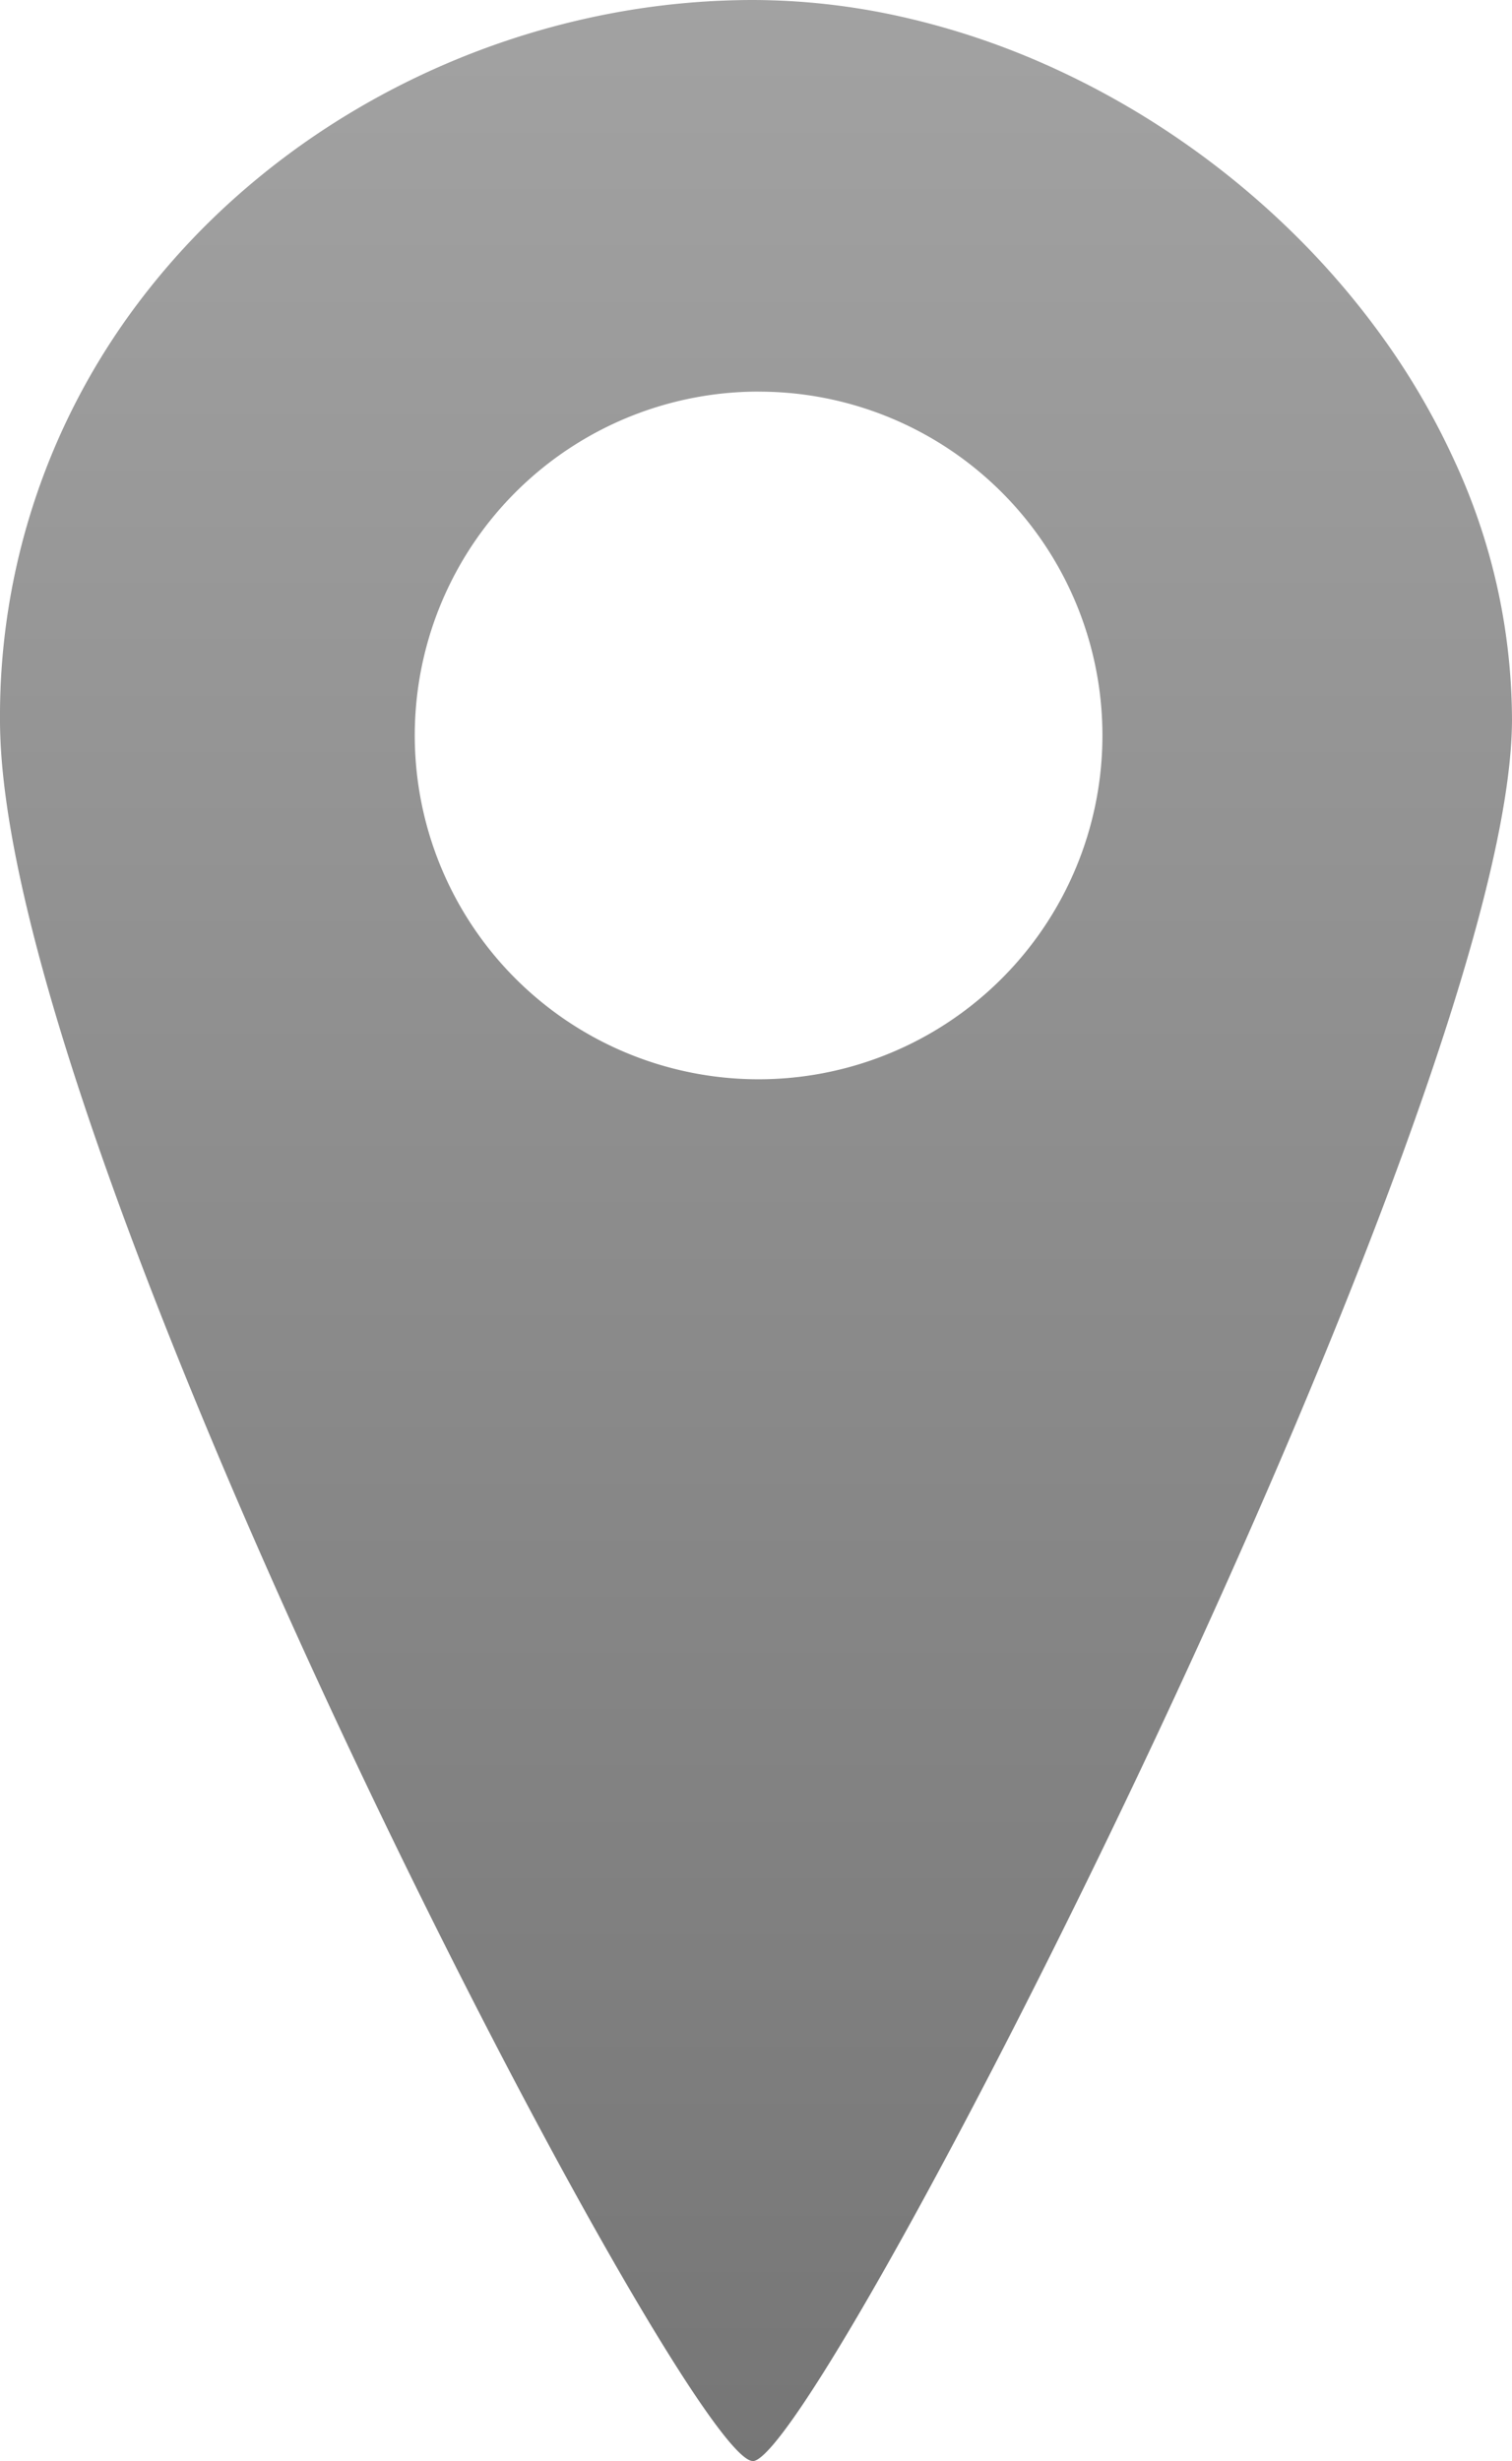 <svg xmlns="http://www.w3.org/2000/svg" xmlns:xlink="http://www.w3.org/1999/xlink" width="142.479" height="231.905" viewBox="0 0 142.479 231.905">
  <defs>
    <linearGradient id="linear-gradient" x1="0.5" x2="0.5" y2="1" gradientUnits="objectBoundingBox">
      <stop offset="0" stop-color="#a2a2a2"/>
      <stop offset="1" stop-color="#767676"/>
    </linearGradient>
  </defs>
  <path id="Exclusion_3" data-name="Exclusion 3" d="M70.933,231.9c-1.539,0-6.556-7.26-13.764-19.918-7.368-12.939-16.149-30.022-24.093-46.87-9.347-19.823-17.265-38.667-22.9-54.5C3.417,91.625-.007,77.226,0,67.827A64.607,64.607,0,0,1,13.068,28.484a68.617,68.617,0,0,1,9.057-9.83,72.352,72.352,0,0,1,10.725-7.922A74.676,74.676,0,0,1,57.669,1.245,72.1,72.1,0,0,1,70.942,0,64.463,64.463,0,0,1,85.015,1.592,72.719,72.719,0,0,1,98.621,6.12a78.672,78.672,0,0,1,12.632,7.1,79.631,79.631,0,0,1,11.152,9.292,75.605,75.605,0,0,1,8.268,9.813,68.8,68.8,0,0,1,6.339,11,58.372,58.372,0,0,1,5.466,24.508c-.019,8.407-3.493,22.184-10.327,40.949-5.721,15.708-13.713,34.613-23.113,54.671-8.092,17.268-16.941,34.719-24.277,47.881-7.274,13.049-12.311,20.55-13.82,20.578Zm.51-195a32.4,32.4,0,1,0,12.65,2.554A32.3,32.3,0,0,0,71.443,36.905Z" fill="url(#linear-gradient)"/>
</svg>
